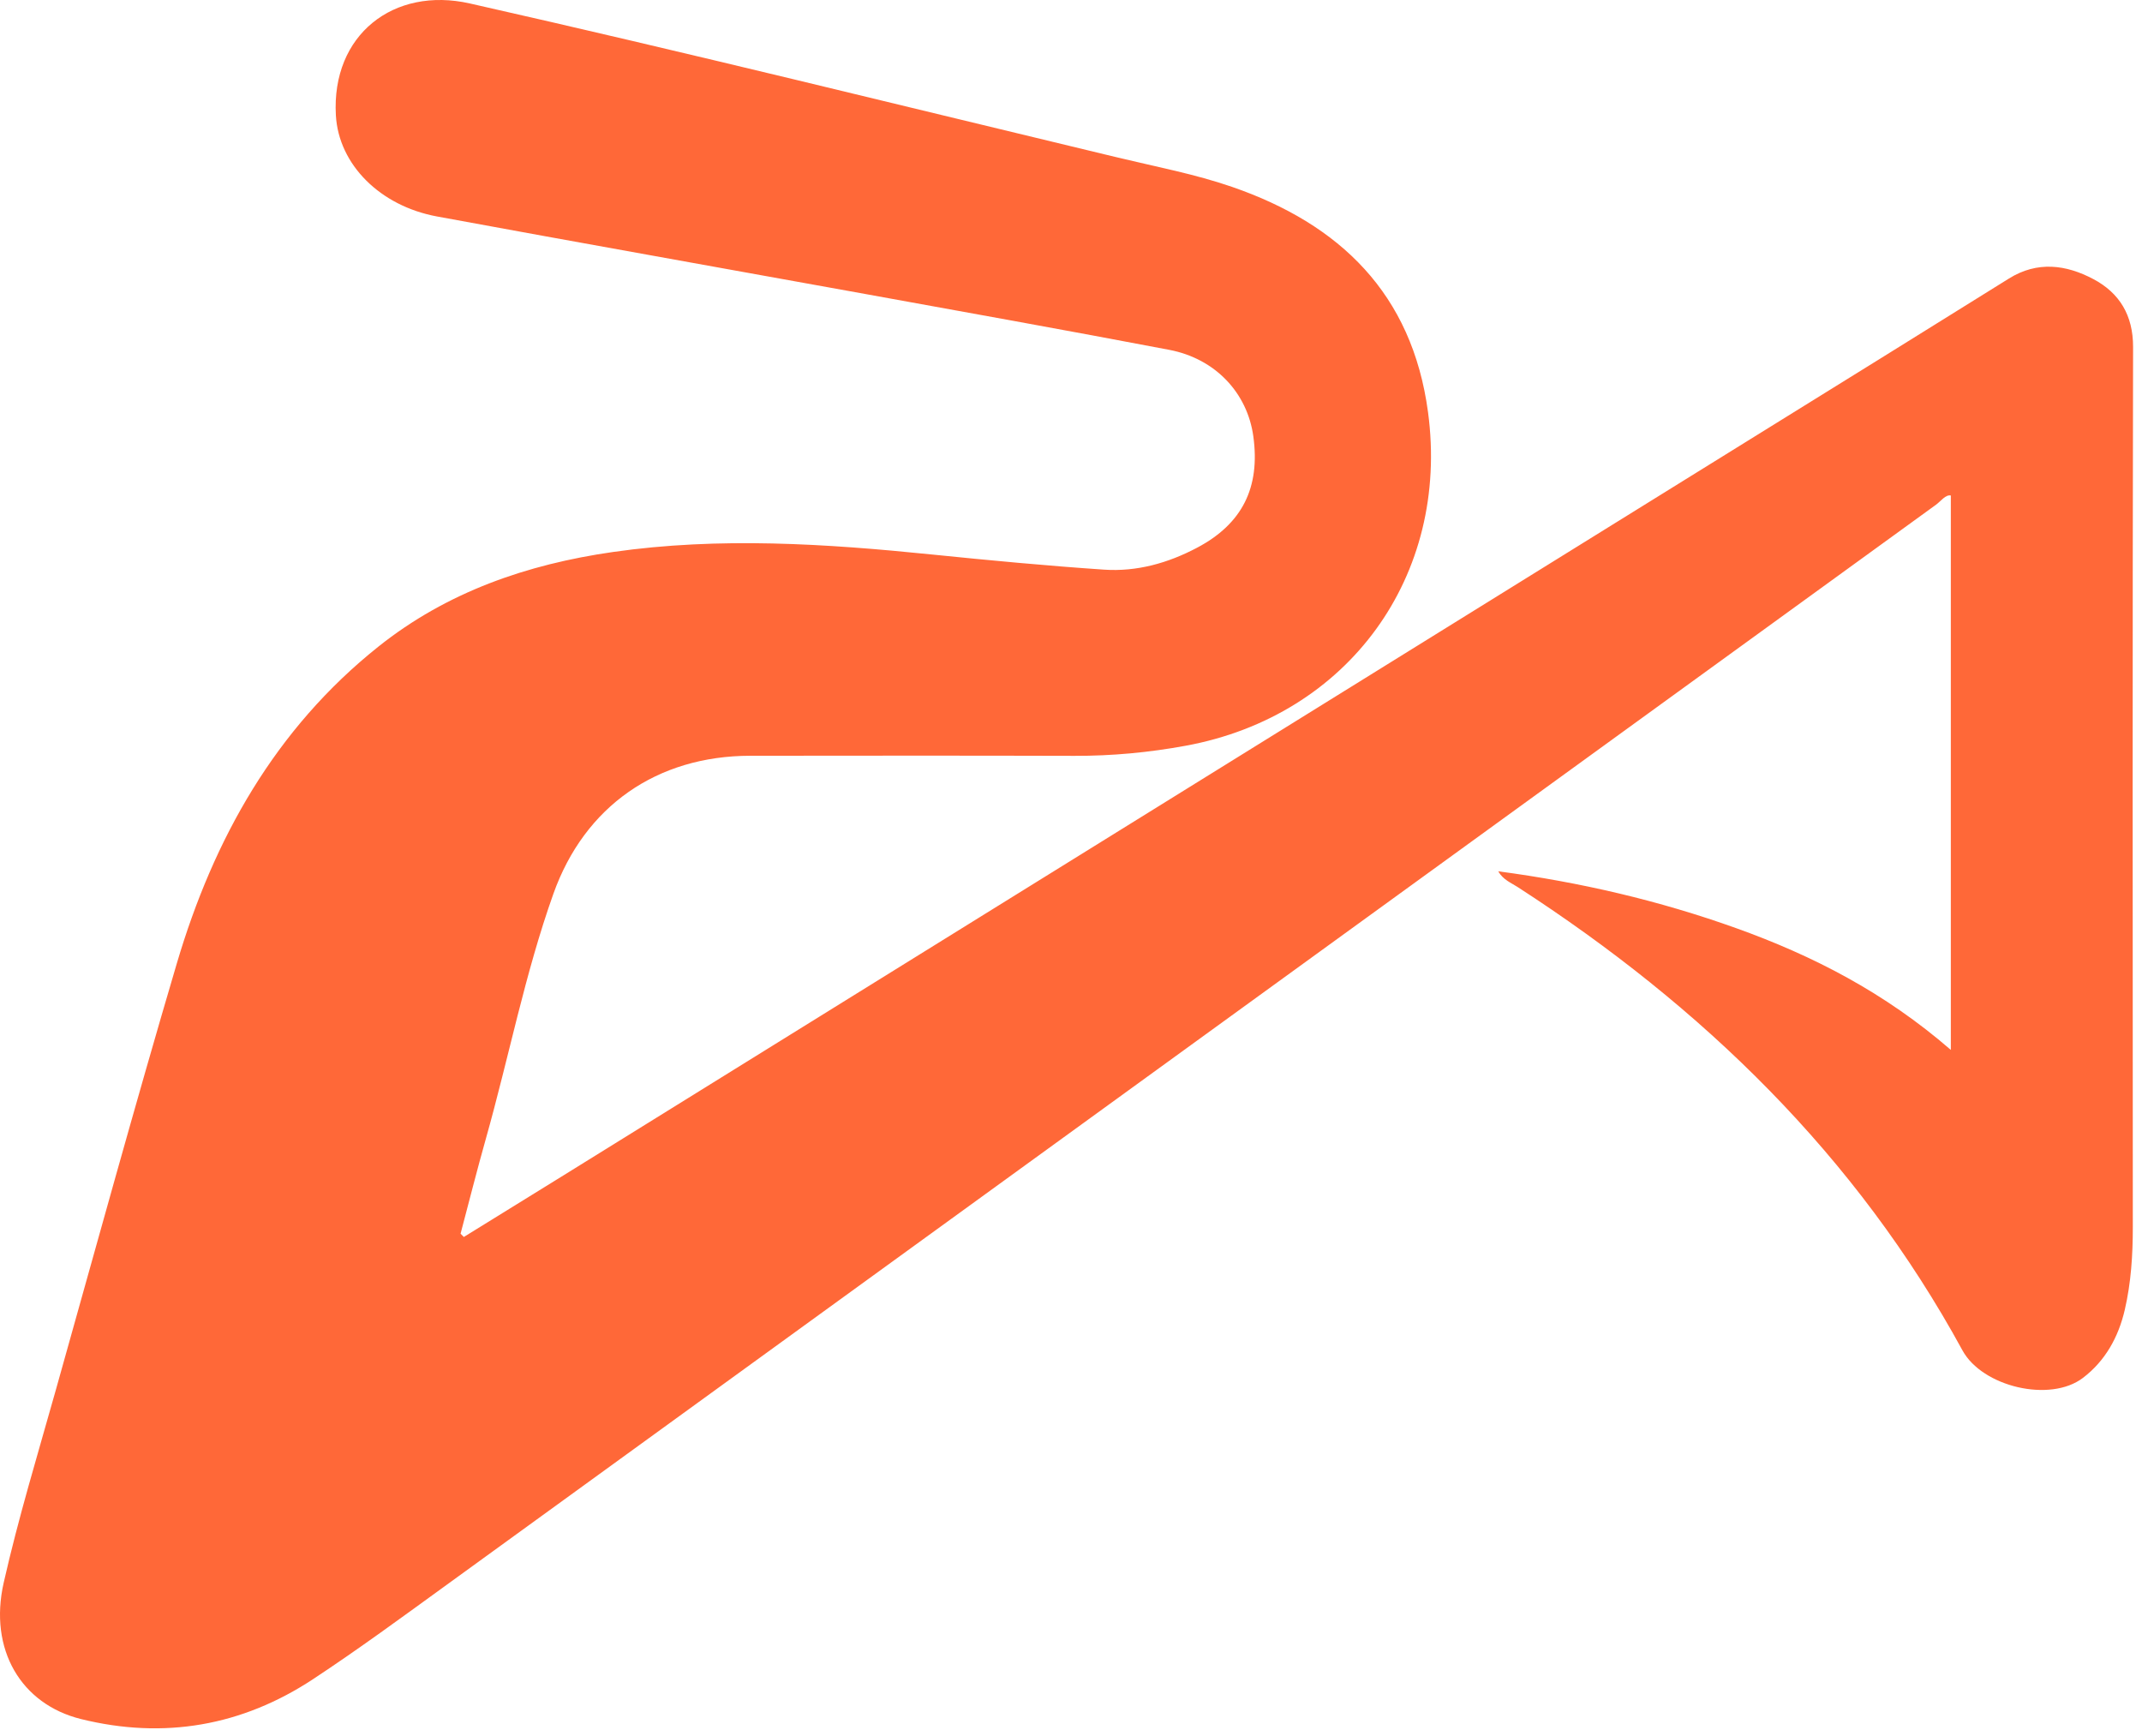 <svg width="153" height="124" viewBox="0 0 153 124" fill="none" xmlns="http://www.w3.org/2000/svg">
<path fill-rule="evenodd" clip-rule="evenodd" d="M33.131 88.349C35.503 86.884 37.876 85.422 40.245 83.952C68.524 66.413 96.802 48.873 125.08 31.333C131.219 27.525 137.363 23.724 143.49 19.897C145.531 18.622 147.59 18.907 149.528 19.935C151.387 20.921 152.368 22.511 152.363 24.785C152.319 45.734 152.333 66.683 152.344 87.632C152.345 89.629 152.221 91.608 151.769 93.556C151.316 95.507 150.372 97.206 148.778 98.416C146.433 100.199 141.595 99.051 140.175 96.447C132.584 82.53 121.594 71.892 108.415 63.363C107.936 63.052 107.37 62.844 107.016 62.232C112.872 63.009 118.519 64.324 124.013 66.293C129.49 68.257 134.603 70.878 139.345 74.988C139.345 61.589 139.345 48.52 139.345 35.389C138.96 35.316 138.648 35.787 138.277 36.056C102.806 61.771 67.345 87.498 31.876 113.215C28.732 115.494 25.598 117.799 22.357 119.934C17.276 123.281 11.703 124.243 5.787 122.781C1.501 121.721 -0.815 117.811 0.263 113.046C1.309 108.425 2.694 103.879 3.977 99.314C6.837 89.139 9.635 78.945 12.63 68.81C15.259 59.917 19.659 52.057 27.033 46.18C31.928 42.279 37.644 40.307 43.778 39.426C51.392 38.335 58.99 38.833 66.592 39.607C70.676 40.023 74.766 40.408 78.862 40.686C81.2 40.845 83.432 40.217 85.504 39.121C88.736 37.413 90.026 34.824 89.524 31.168C89.099 28.069 86.817 25.616 83.514 24.986C76.161 23.585 68.793 22.266 61.428 20.93C51.358 19.103 41.279 17.317 31.214 15.461C27.153 14.712 24.19 11.755 23.991 8.238C23.664 2.489 28.117 -0.981 33.558 0.246C49.039 3.739 64.446 7.558 79.879 11.261C82.597 11.914 85.365 12.437 87.998 13.346C95.704 16.005 100.869 20.973 102.003 29.445C103.567 41.129 96.32 51.125 84.695 53.263C82.07 53.746 79.428 53.993 76.754 53.985C69.033 53.963 61.312 53.971 53.591 53.979C46.929 53.986 41.755 57.58 39.527 63.84C37.494 69.549 36.347 75.51 34.705 81.331C34.069 83.583 33.498 85.853 32.898 88.115C32.975 88.194 33.053 88.271 33.131 88.349Z" fill="#FF6838"/>
</svg>
